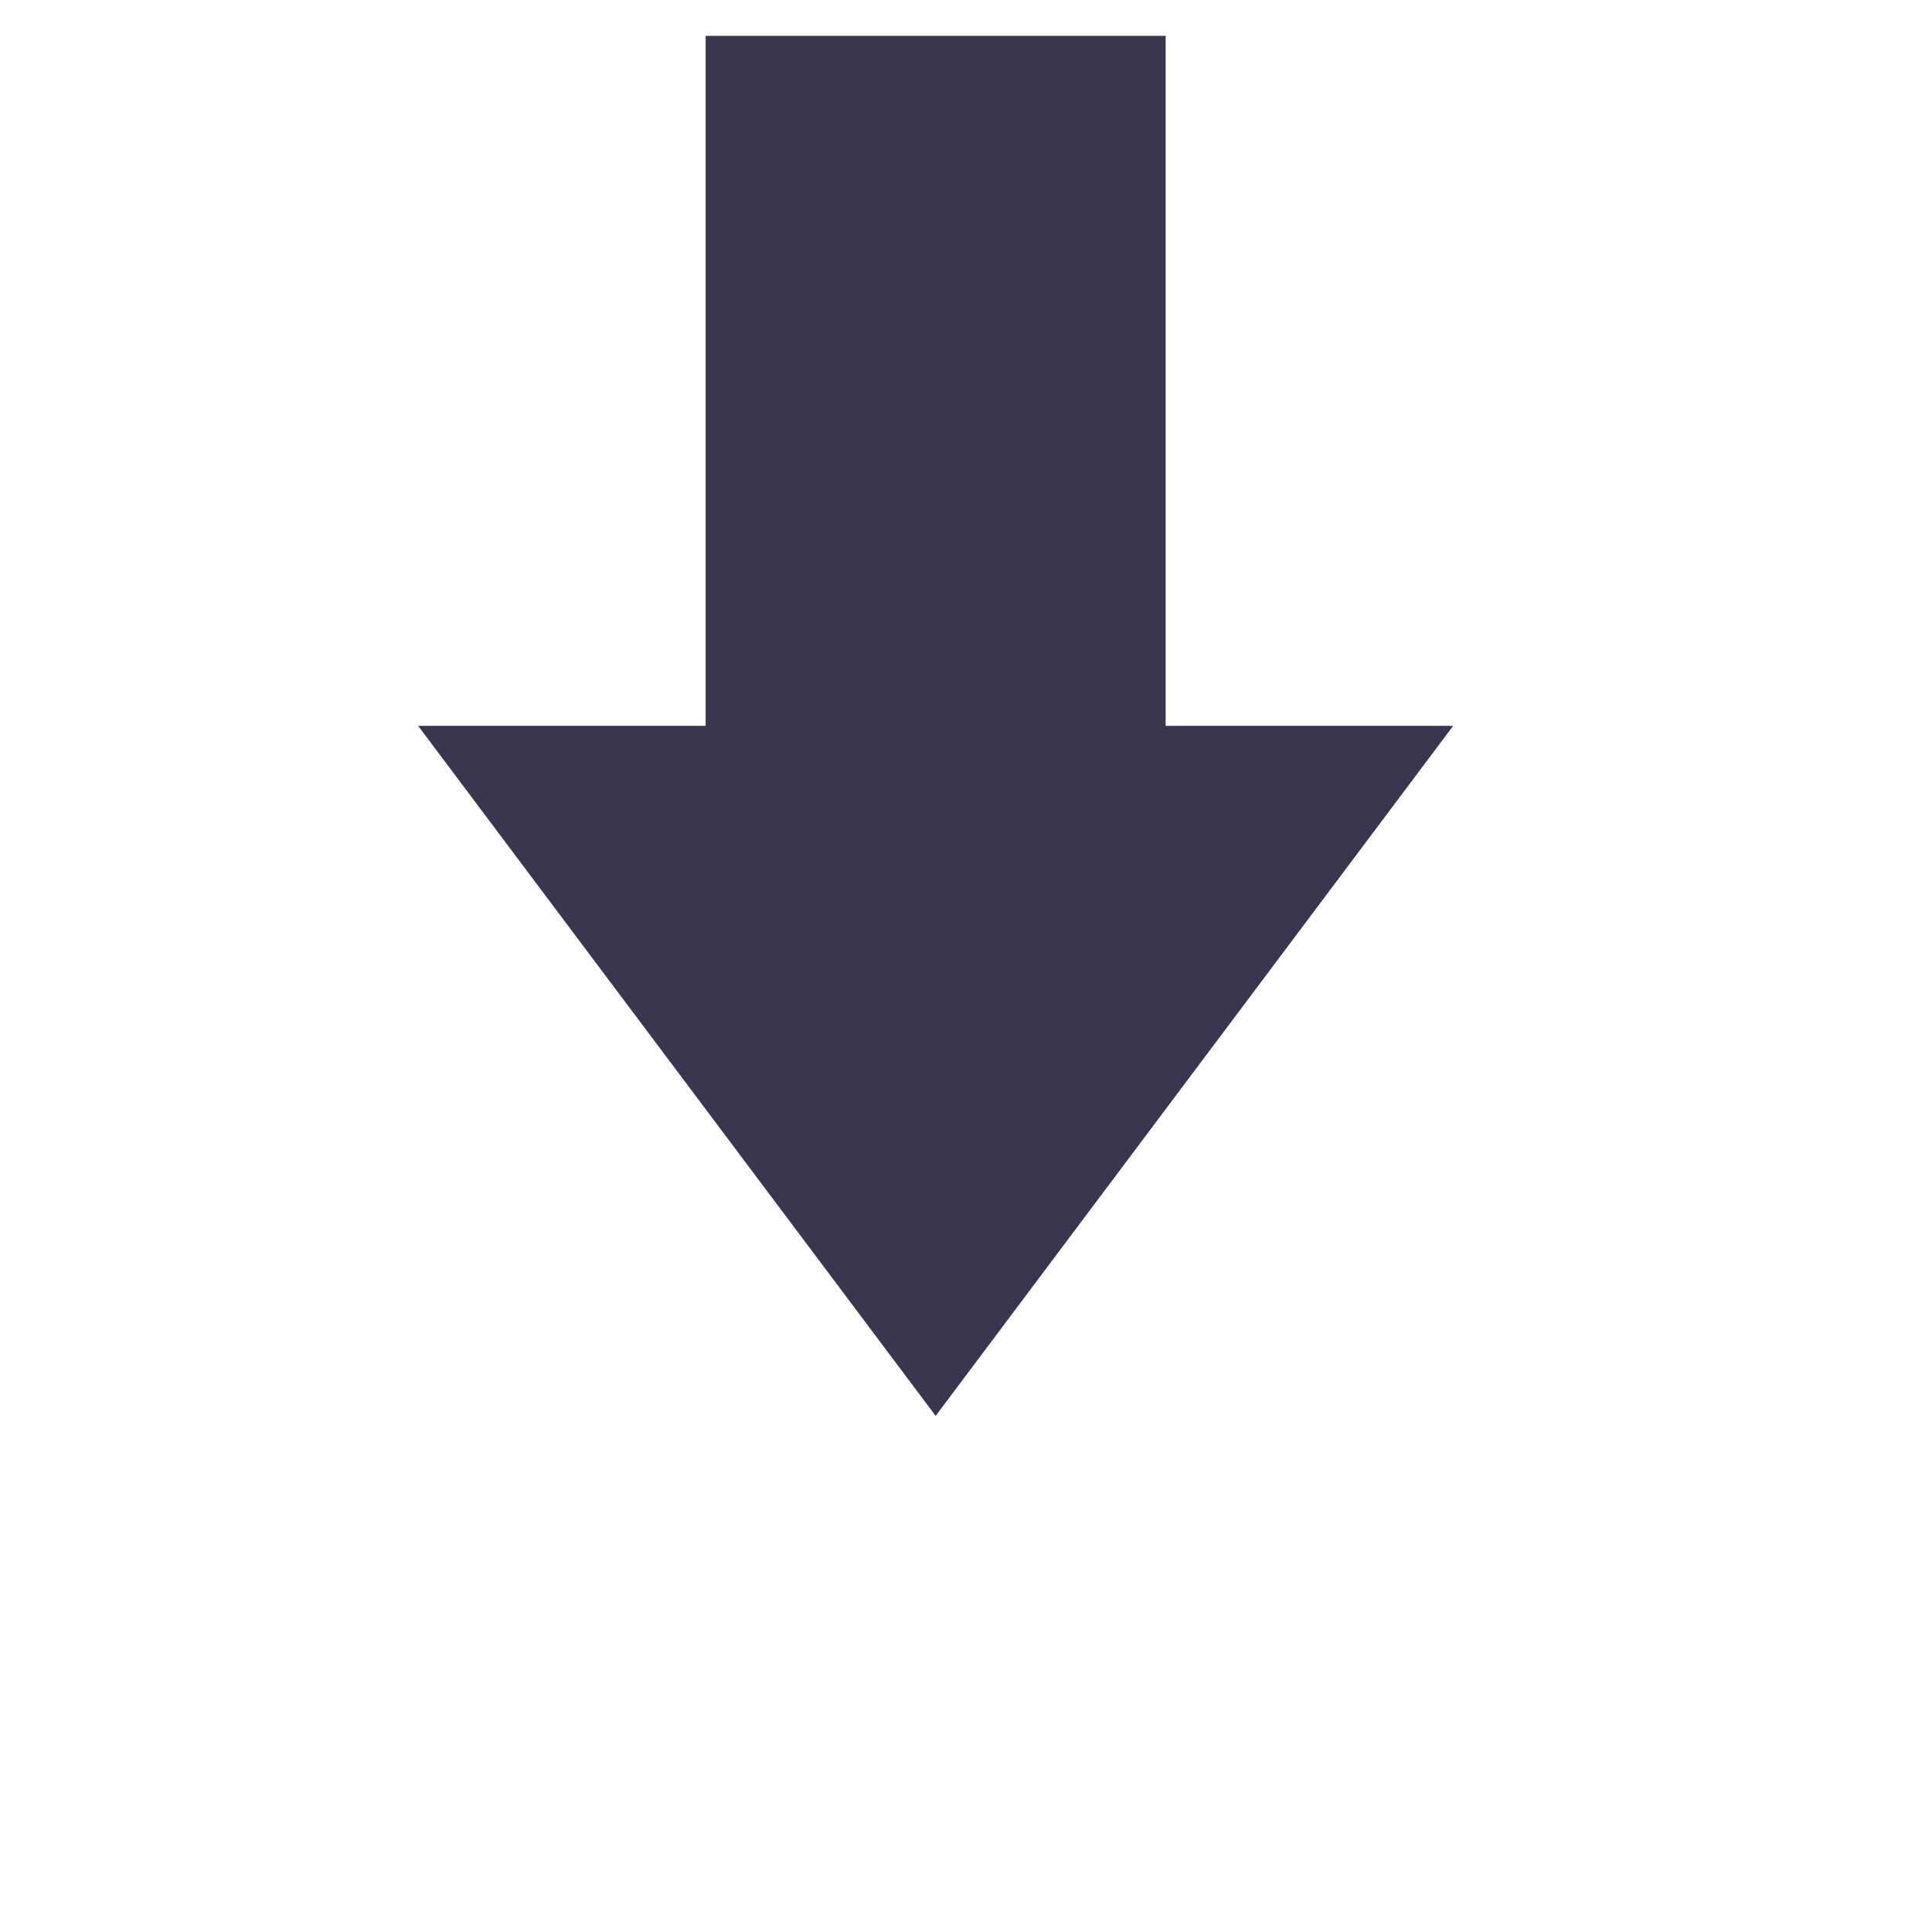 <svg width="21" height="21" viewBox="0 0 21 21" fill="none" xmlns="http://www.w3.org/2000/svg">
<g clip-path="url(#clip0_309_2285)">
<path d="M10.17 15.39L15.795 7.89H12.67V0.39H7.67V7.89H4.545L10.17 15.39Z" fill="#39364F"/>
</g>
<defs>
<clipPath id="clip0_309_2285">
<rect width="20" height="20" fill="white" transform="matrix(0 1 -1 0 20.17 0.39)"/>
</clipPath>
</defs>
</svg>
